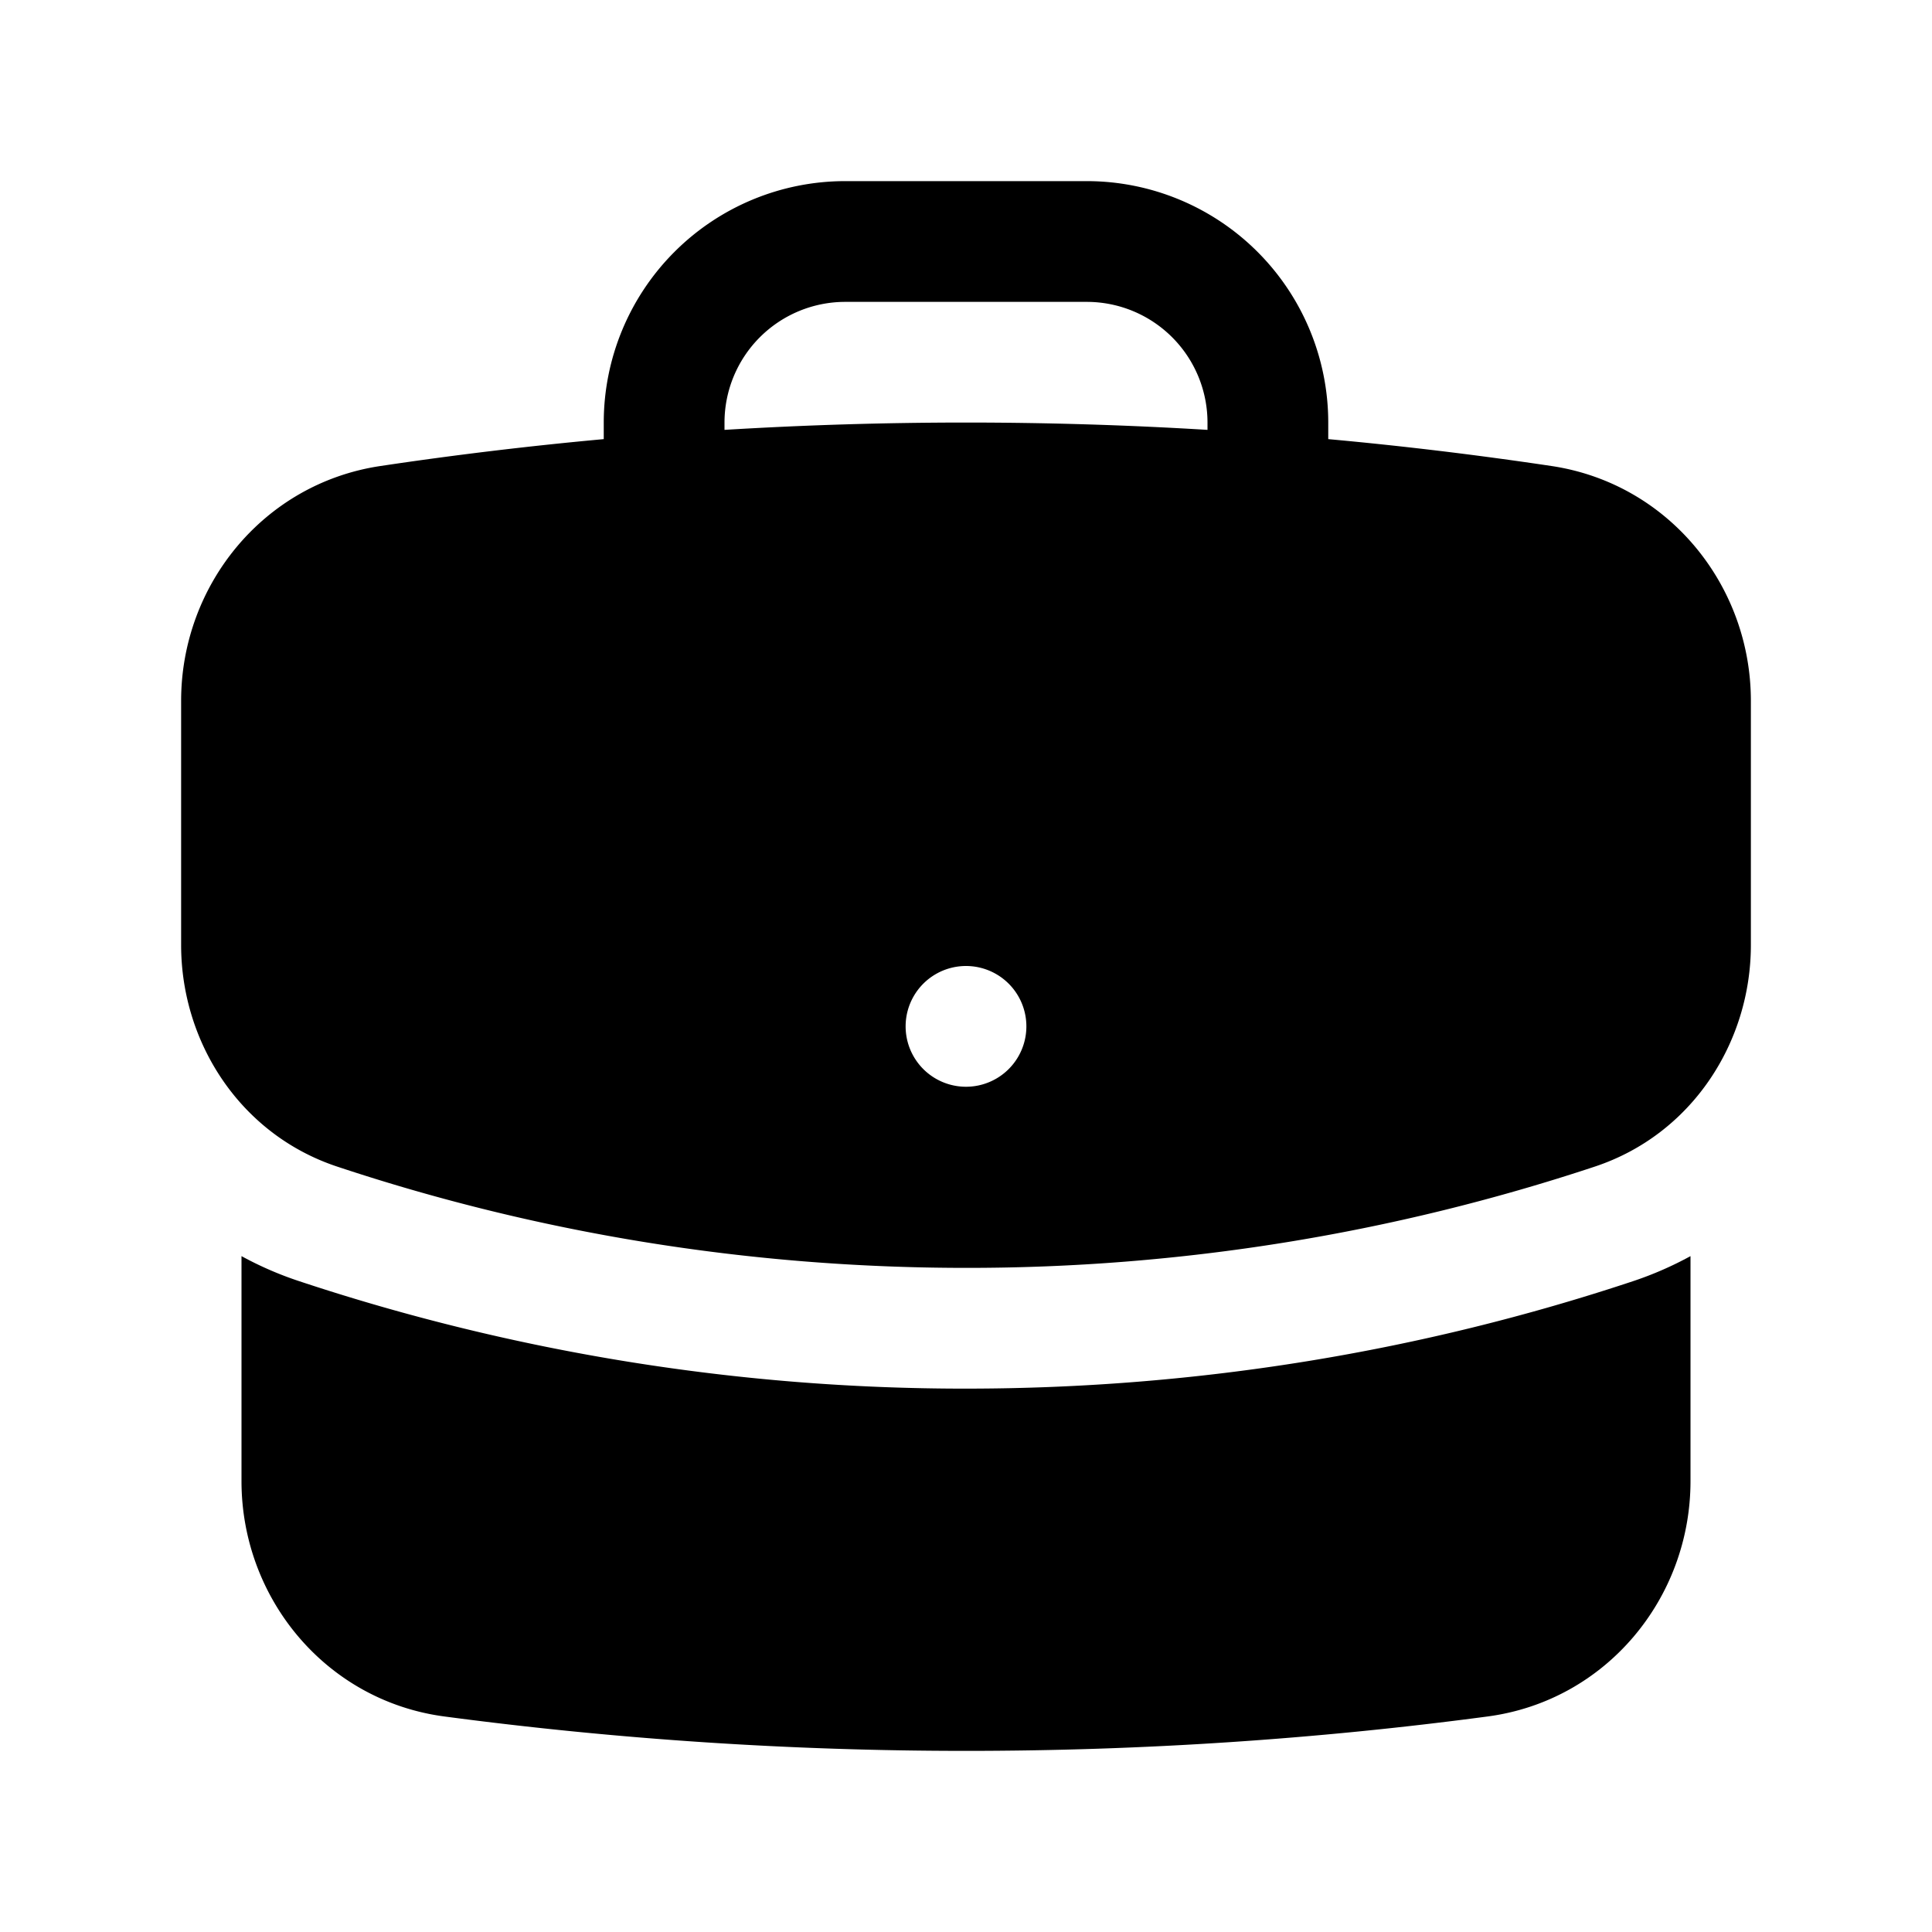 <svg xmlns="http://www.w3.org/2000/svg" viewBox="0 0 24 24" fill="currentColor" class="w-6 h-6">
  <path fill-rule="evenodd" d="M7.5 5.25a3 3 0 013-3h3a3 3 0 013 3v.205c.933.085 1.857.197 2.774.334 1.454.218 2.476 1.483 2.476 2.917v3.033c0 1.211-.734 2.352-1.936 2.752A24.726 24.726 0 0112 15.75c-2.73 0-5.357-.442-7.814-1.259-1.202-.4-1.936-1.541-1.936-2.752V8.706c0-1.434 1.022-2.7 2.476-2.917A48.814 48.814 0 017.5 5.455V5.25zm7.5 0v.09a49.488 49.488 0 00-6 0v-.09a1.5 1.5 0 011.5-1.5h3a1.5 1.5 0 011.5 1.5zm-3 8.25a.75.75 0 100-1.5.75.75 0 000 1.5z" clip-rule="evenodd" />
  <path  d="M3 18.4v-2.796a4.3 4.3 0 00.713.31A26.226 26.226 0 0012 17.25c2.892 0 5.68-.468 8.287-1.335.252-.084.49-.189.713-.311V18.4c0 1.452-1.047 2.728-2.523 2.923-2.12.282-4.282.427-6.477.427a49.19 49.19 0 01-6.477-.427C4.047 21.128 3 19.852 3 18.4z" />
</svg>
